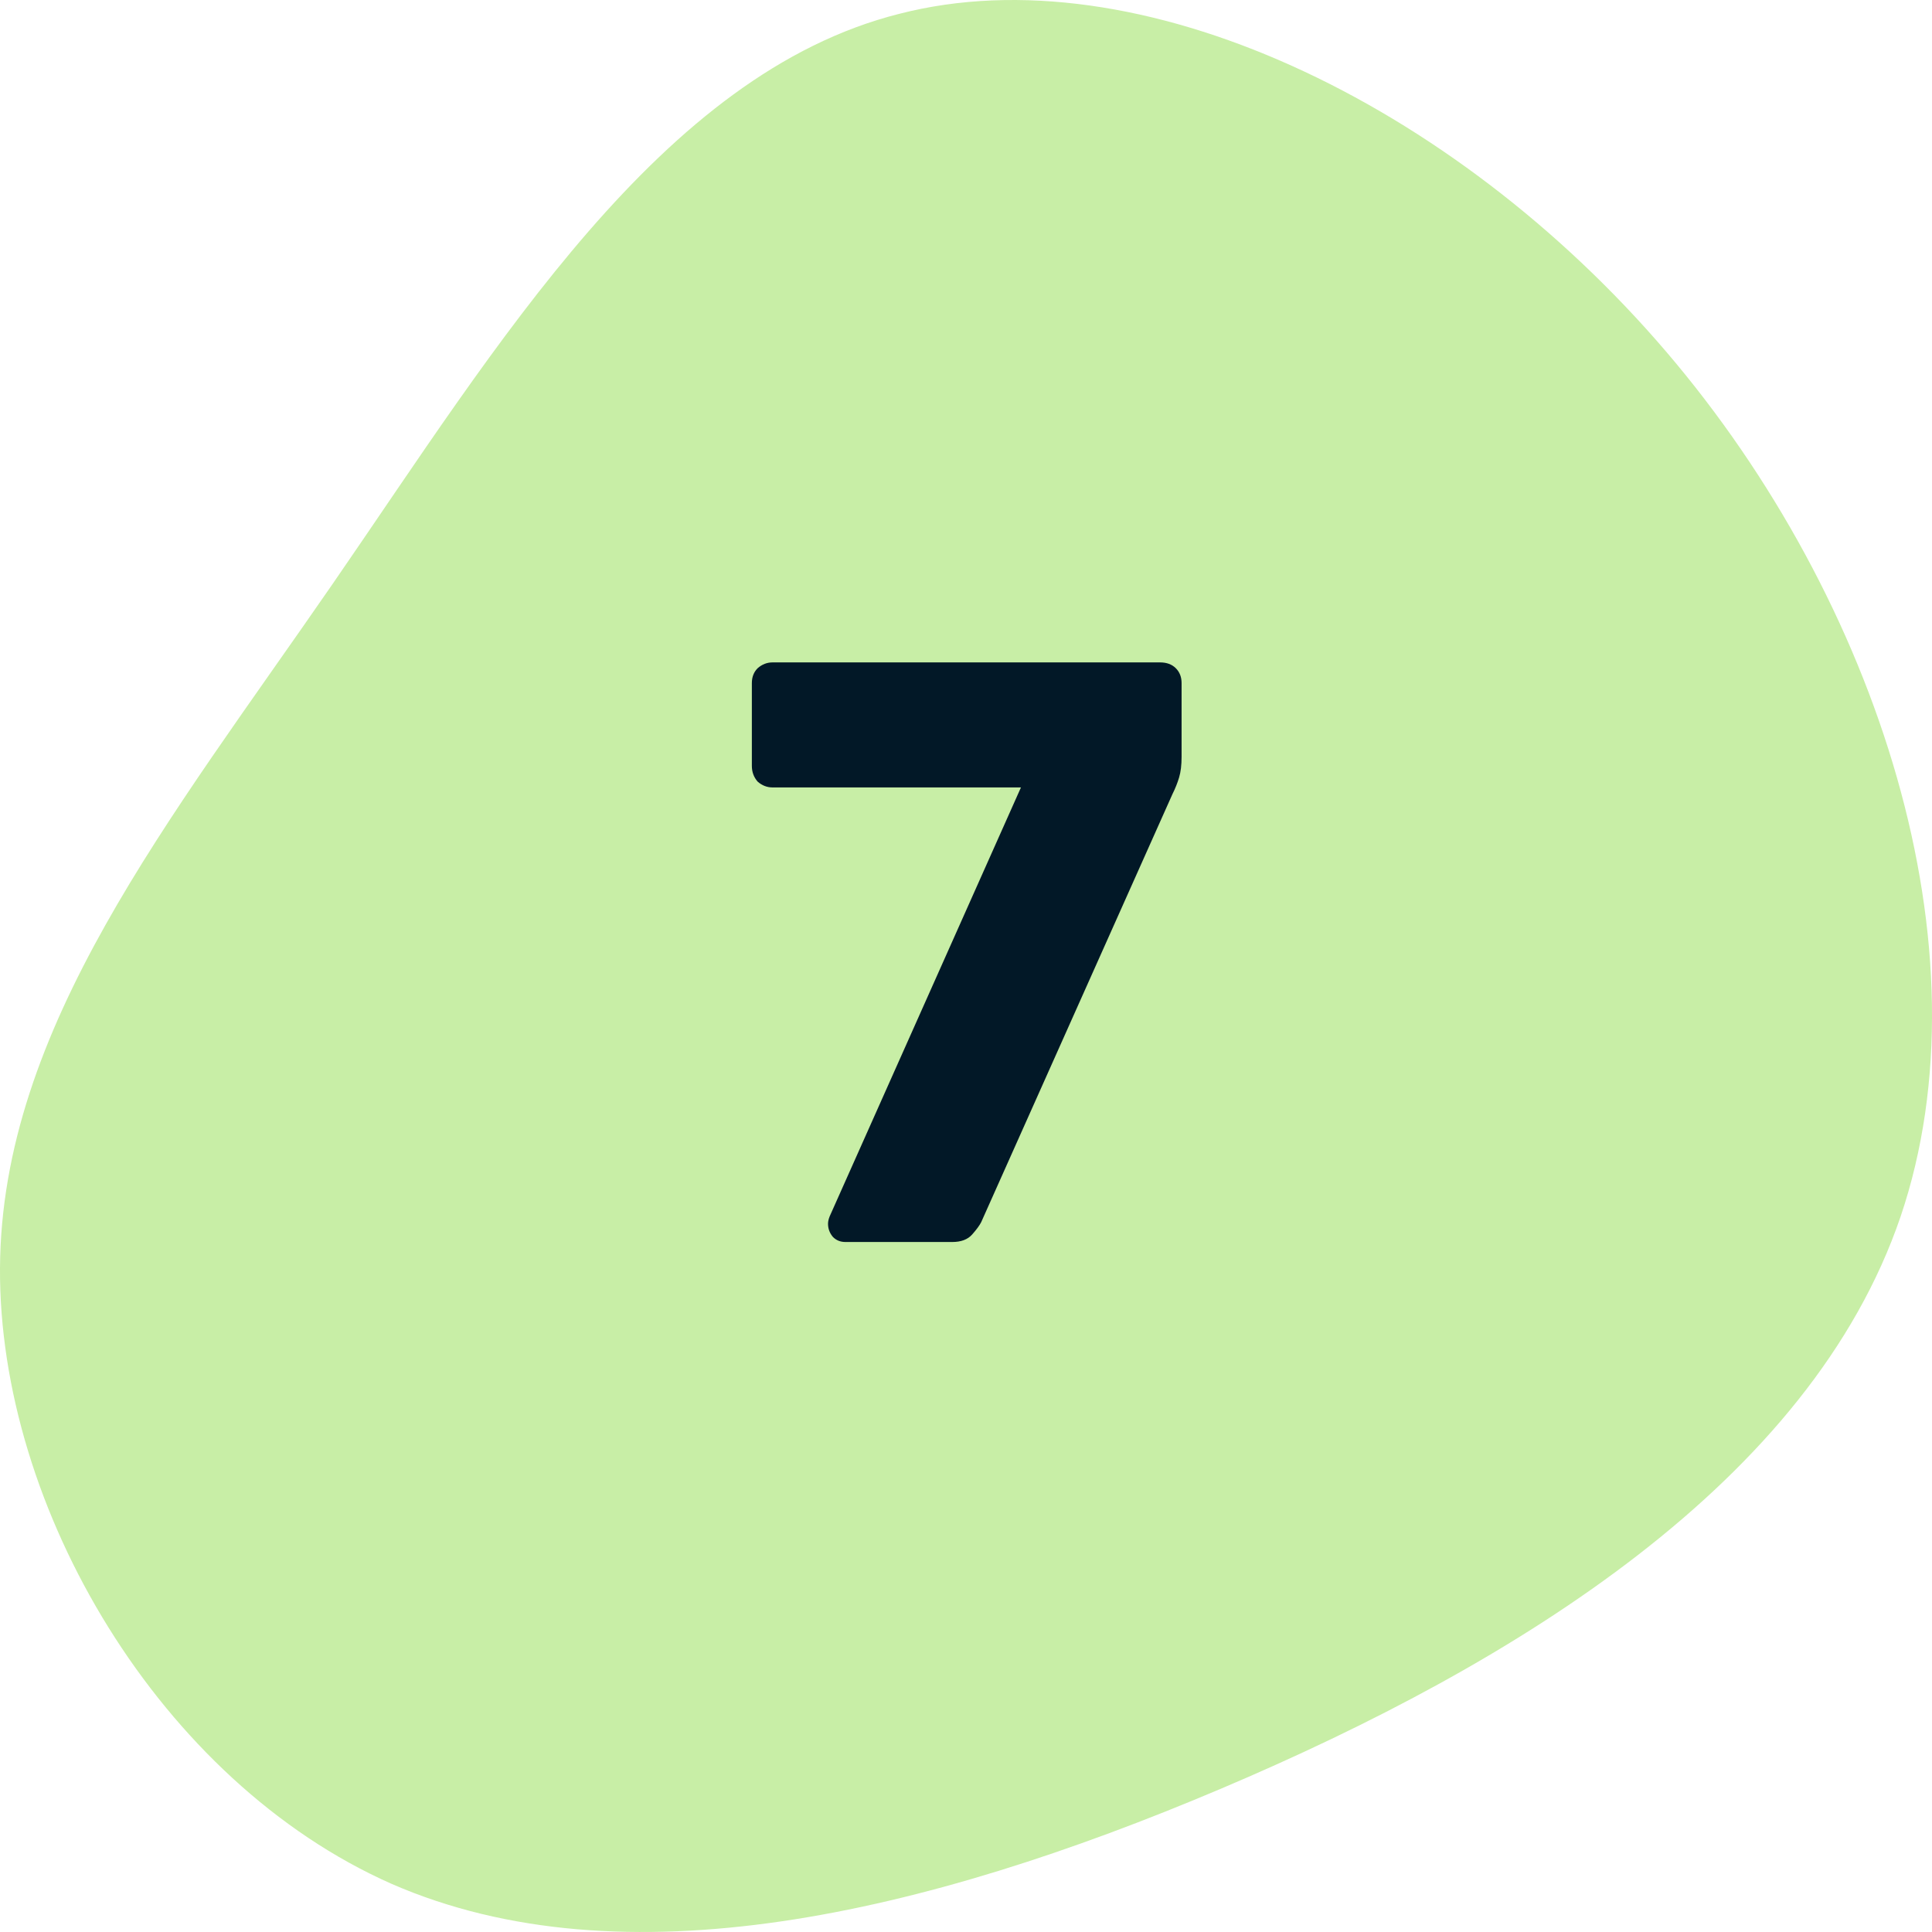 <svg width="70" height="70" viewBox="0 0 70 70" fill="none" xmlns="http://www.w3.org/2000/svg">
<path d="M60.373 12.747C68.071 21.759 72.131 34.43 68.862 44.079C65.593 53.675 54.994 60.249 44.238 64.808C33.482 69.368 22.567 71.912 14.184 68.254C5.8 64.543 -0.052 54.629 0 45.935C0.053 37.24 6.117 29.765 12.075 21.123C18.033 12.482 23.938 2.674 32.586 0.5C41.233 -1.726 52.622 3.681 60.373 12.747Z" fill="#C8EEA6"/>
<path d="M30.631 45C30.451 45 30.301 44.94 30.181 44.82C30.061 44.68 30.001 44.52 30.001 44.34C30.001 44.26 30.021 44.17 30.061 44.07L36.991 28.53H27.991C27.791 28.53 27.611 28.46 27.451 28.32C27.311 28.16 27.241 27.97 27.241 27.75V24.75C27.241 24.53 27.311 24.35 27.451 24.21C27.611 24.07 27.791 24 27.991 24H42.031C42.271 24 42.461 24.07 42.601 24.21C42.741 24.35 42.811 24.53 42.811 24.75V27.42C42.811 27.72 42.781 27.97 42.721 28.17C42.661 28.37 42.581 28.57 42.481 28.77L35.551 44.28C35.491 44.4 35.381 44.55 35.221 44.73C35.061 44.91 34.821 45 34.501 45H30.631Z" fill="#021827"/>
</svg>
